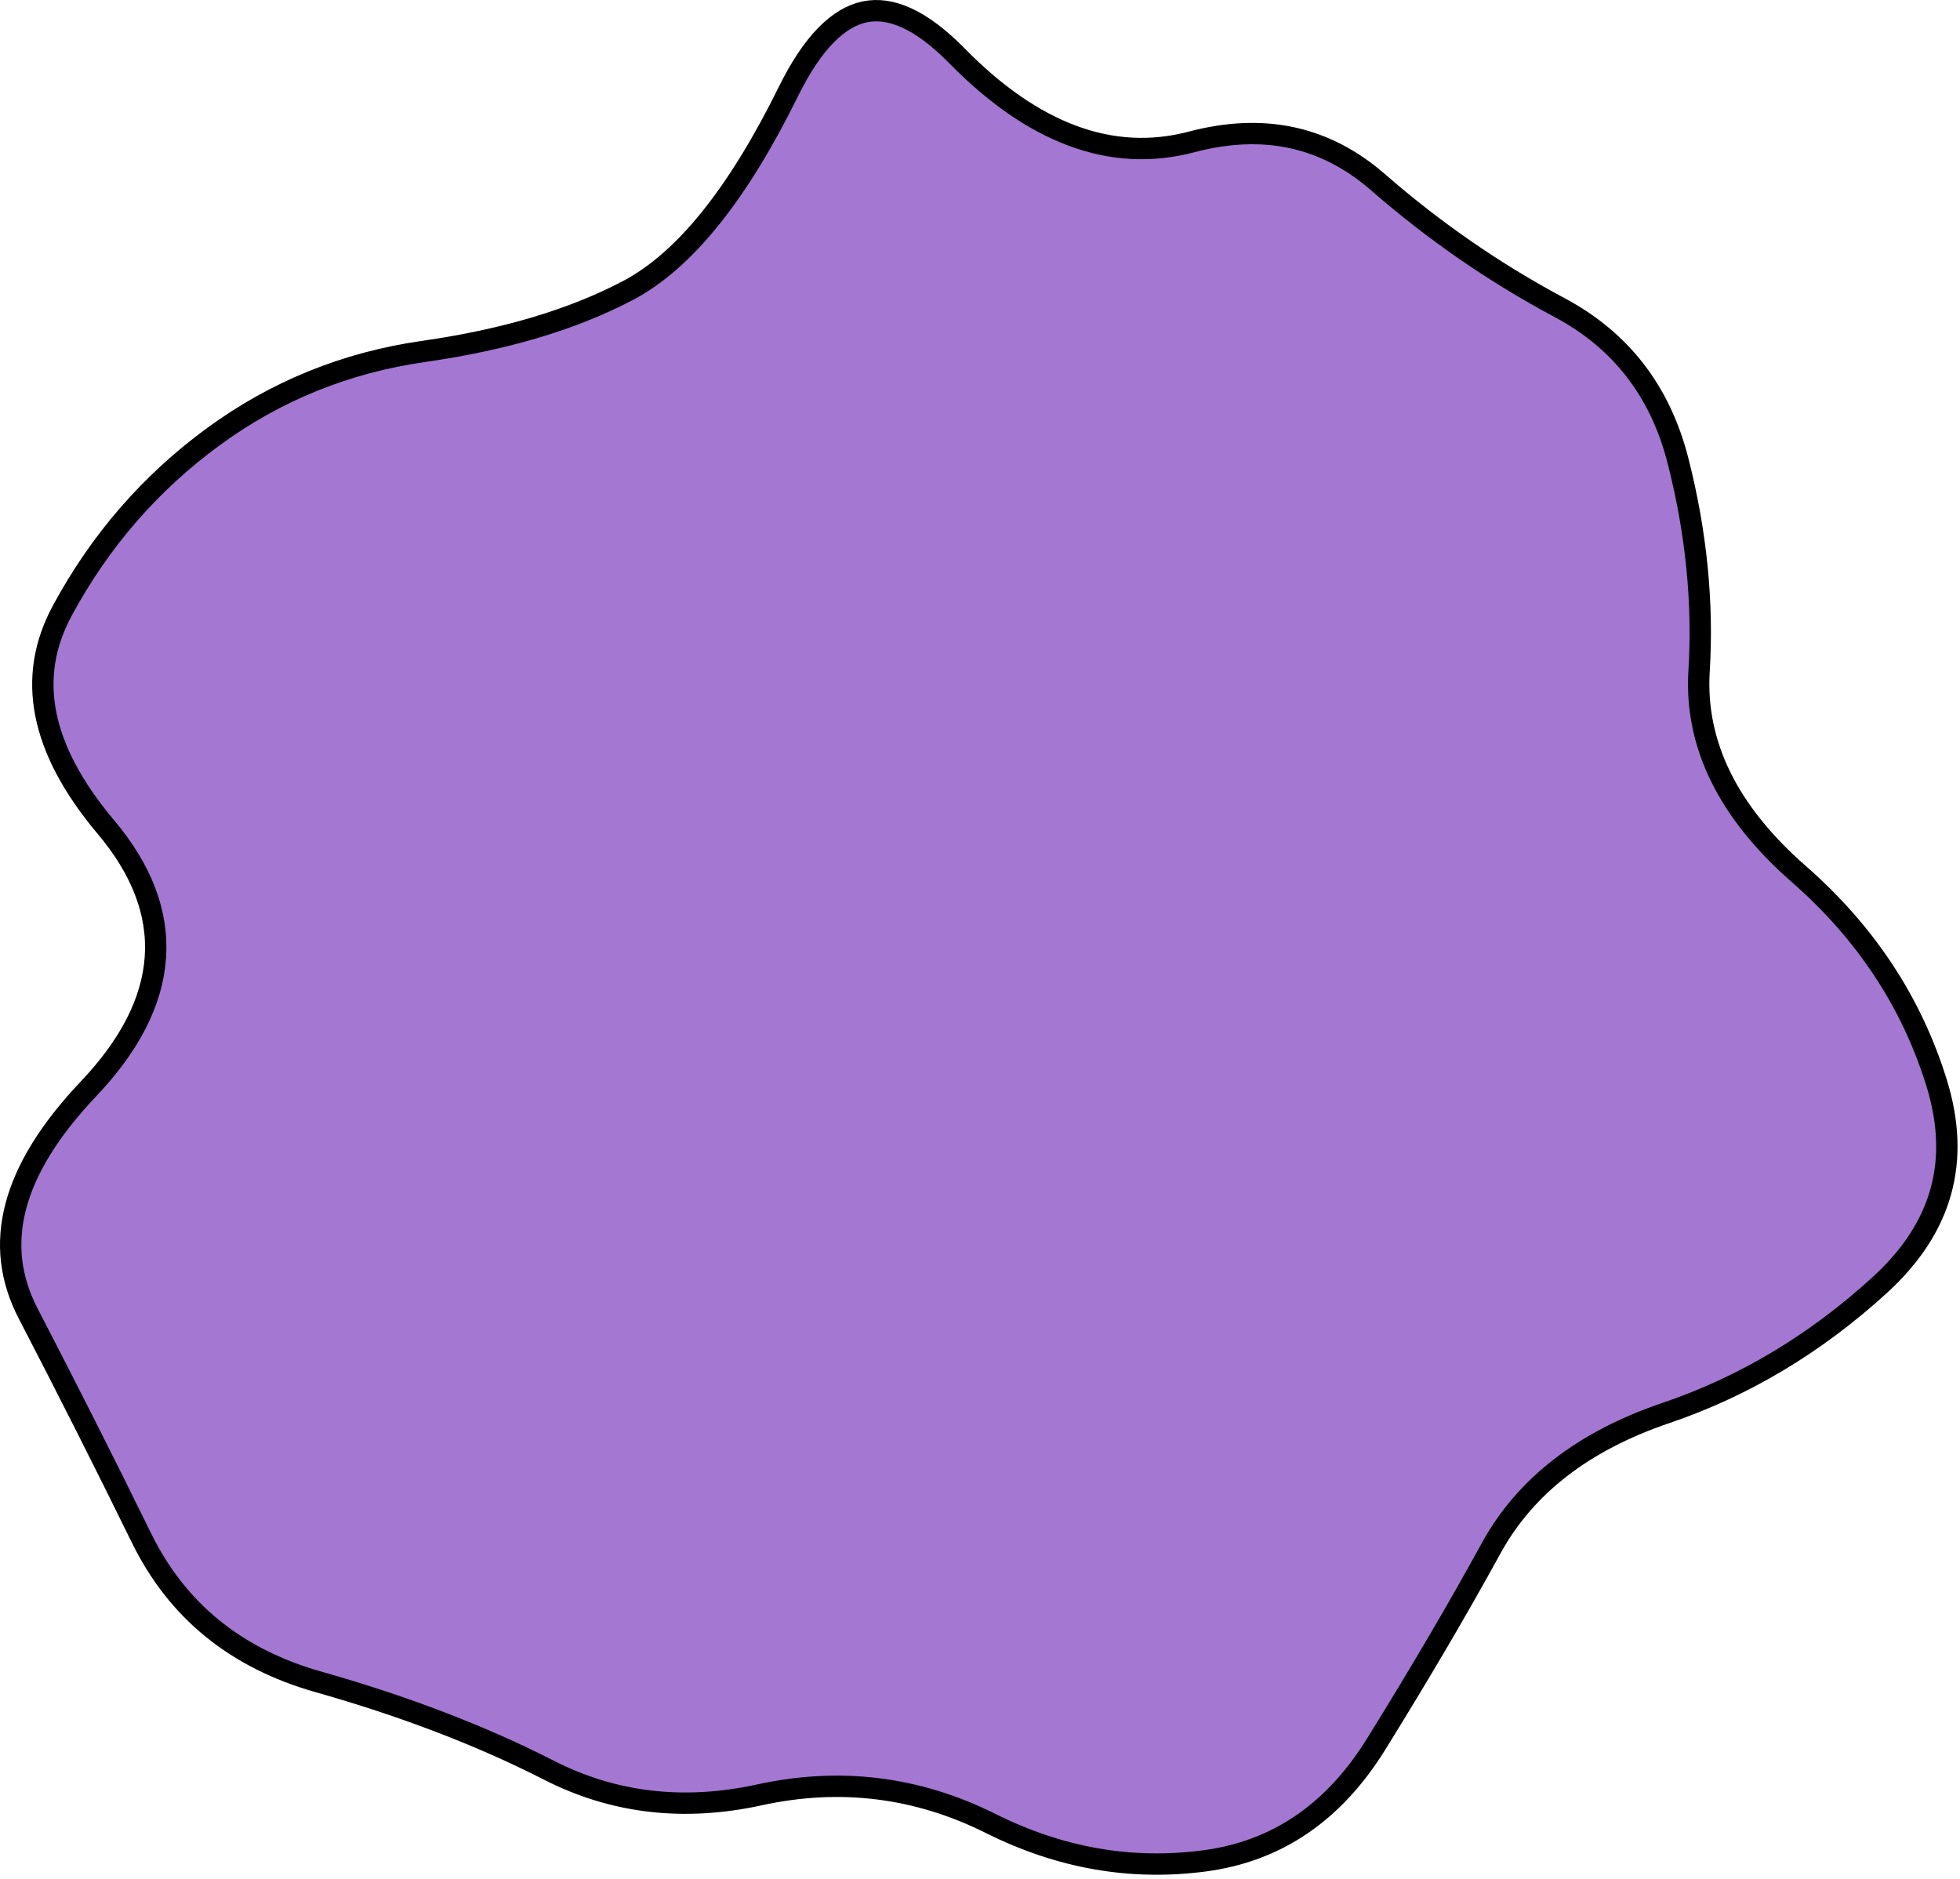 <?xml version="1.0" encoding="UTF-8" standalone="no"?><svg width='459' height='440' viewBox='0 0 459 440' fill='none' xmlns='http://www.w3.org/2000/svg'>
<path d='M453.504 253.568C456.386 262.854 456.667 271.357 454.484 279.153C452.3 286.952 447.597 294.232 440.206 300.98C425.114 314.76 408.411 324.743 390.088 330.959C370.975 337.444 357.233 347.955 349.199 362.626C341.558 376.579 332.582 391.873 322.267 408.509C312.283 424.612 298.907 433.624 282.064 435.848C264.916 438.113 248.251 435.211 232.01 427.091C214.828 418.5 196.745 416.263 177.859 420.384C160.05 424.27 143.644 422.319 128.529 414.6C112.693 406.514 94.703 399.625 74.573 393.921C55.212 388.436 41.471 377.216 33.136 360.226C24.461 342.542 15.619 325.025 6.61 307.675C2.389 299.544 1.429 291.221 3.685 282.584C5.96 273.877 11.548 264.695 20.705 255.048C30.28 244.959 35.666 234.689 36.386 224.249C37.108 213.767 33.099 203.567 24.804 193.716C16.981 184.427 12.364 175.596 10.72 167.22C9.086 158.898 10.354 150.861 14.591 143.014C23.419 126.668 35.174 113.119 49.87 102.343C64.534 91.589 80.98 84.911 99.245 82.302C118.11 79.606 134.07 74.874 147.056 68.039C160.443 60.993 172.904 45.226 184.634 21.432C190.381 9.774 196.453 4.031 202.523 2.775C208.498 1.538 215.629 4.437 224.107 13.078C241.817 31.128 260.194 38.219 279.03 33.244C295.952 28.774 310.417 31.96 322.749 42.711C335.889 54.167 350.046 63.942 365.215 72.032C379.573 79.69 388.803 91.6 392.969 107.944C397.243 124.711 398.879 141.118 397.896 157.174C396.835 174.501 404.852 190.364 421.245 204.708C436.916 218.42 447.648 234.698 453.504 253.568Z' fill='#A377D2' stroke='black' stroke-width='5'/>
</svg>
